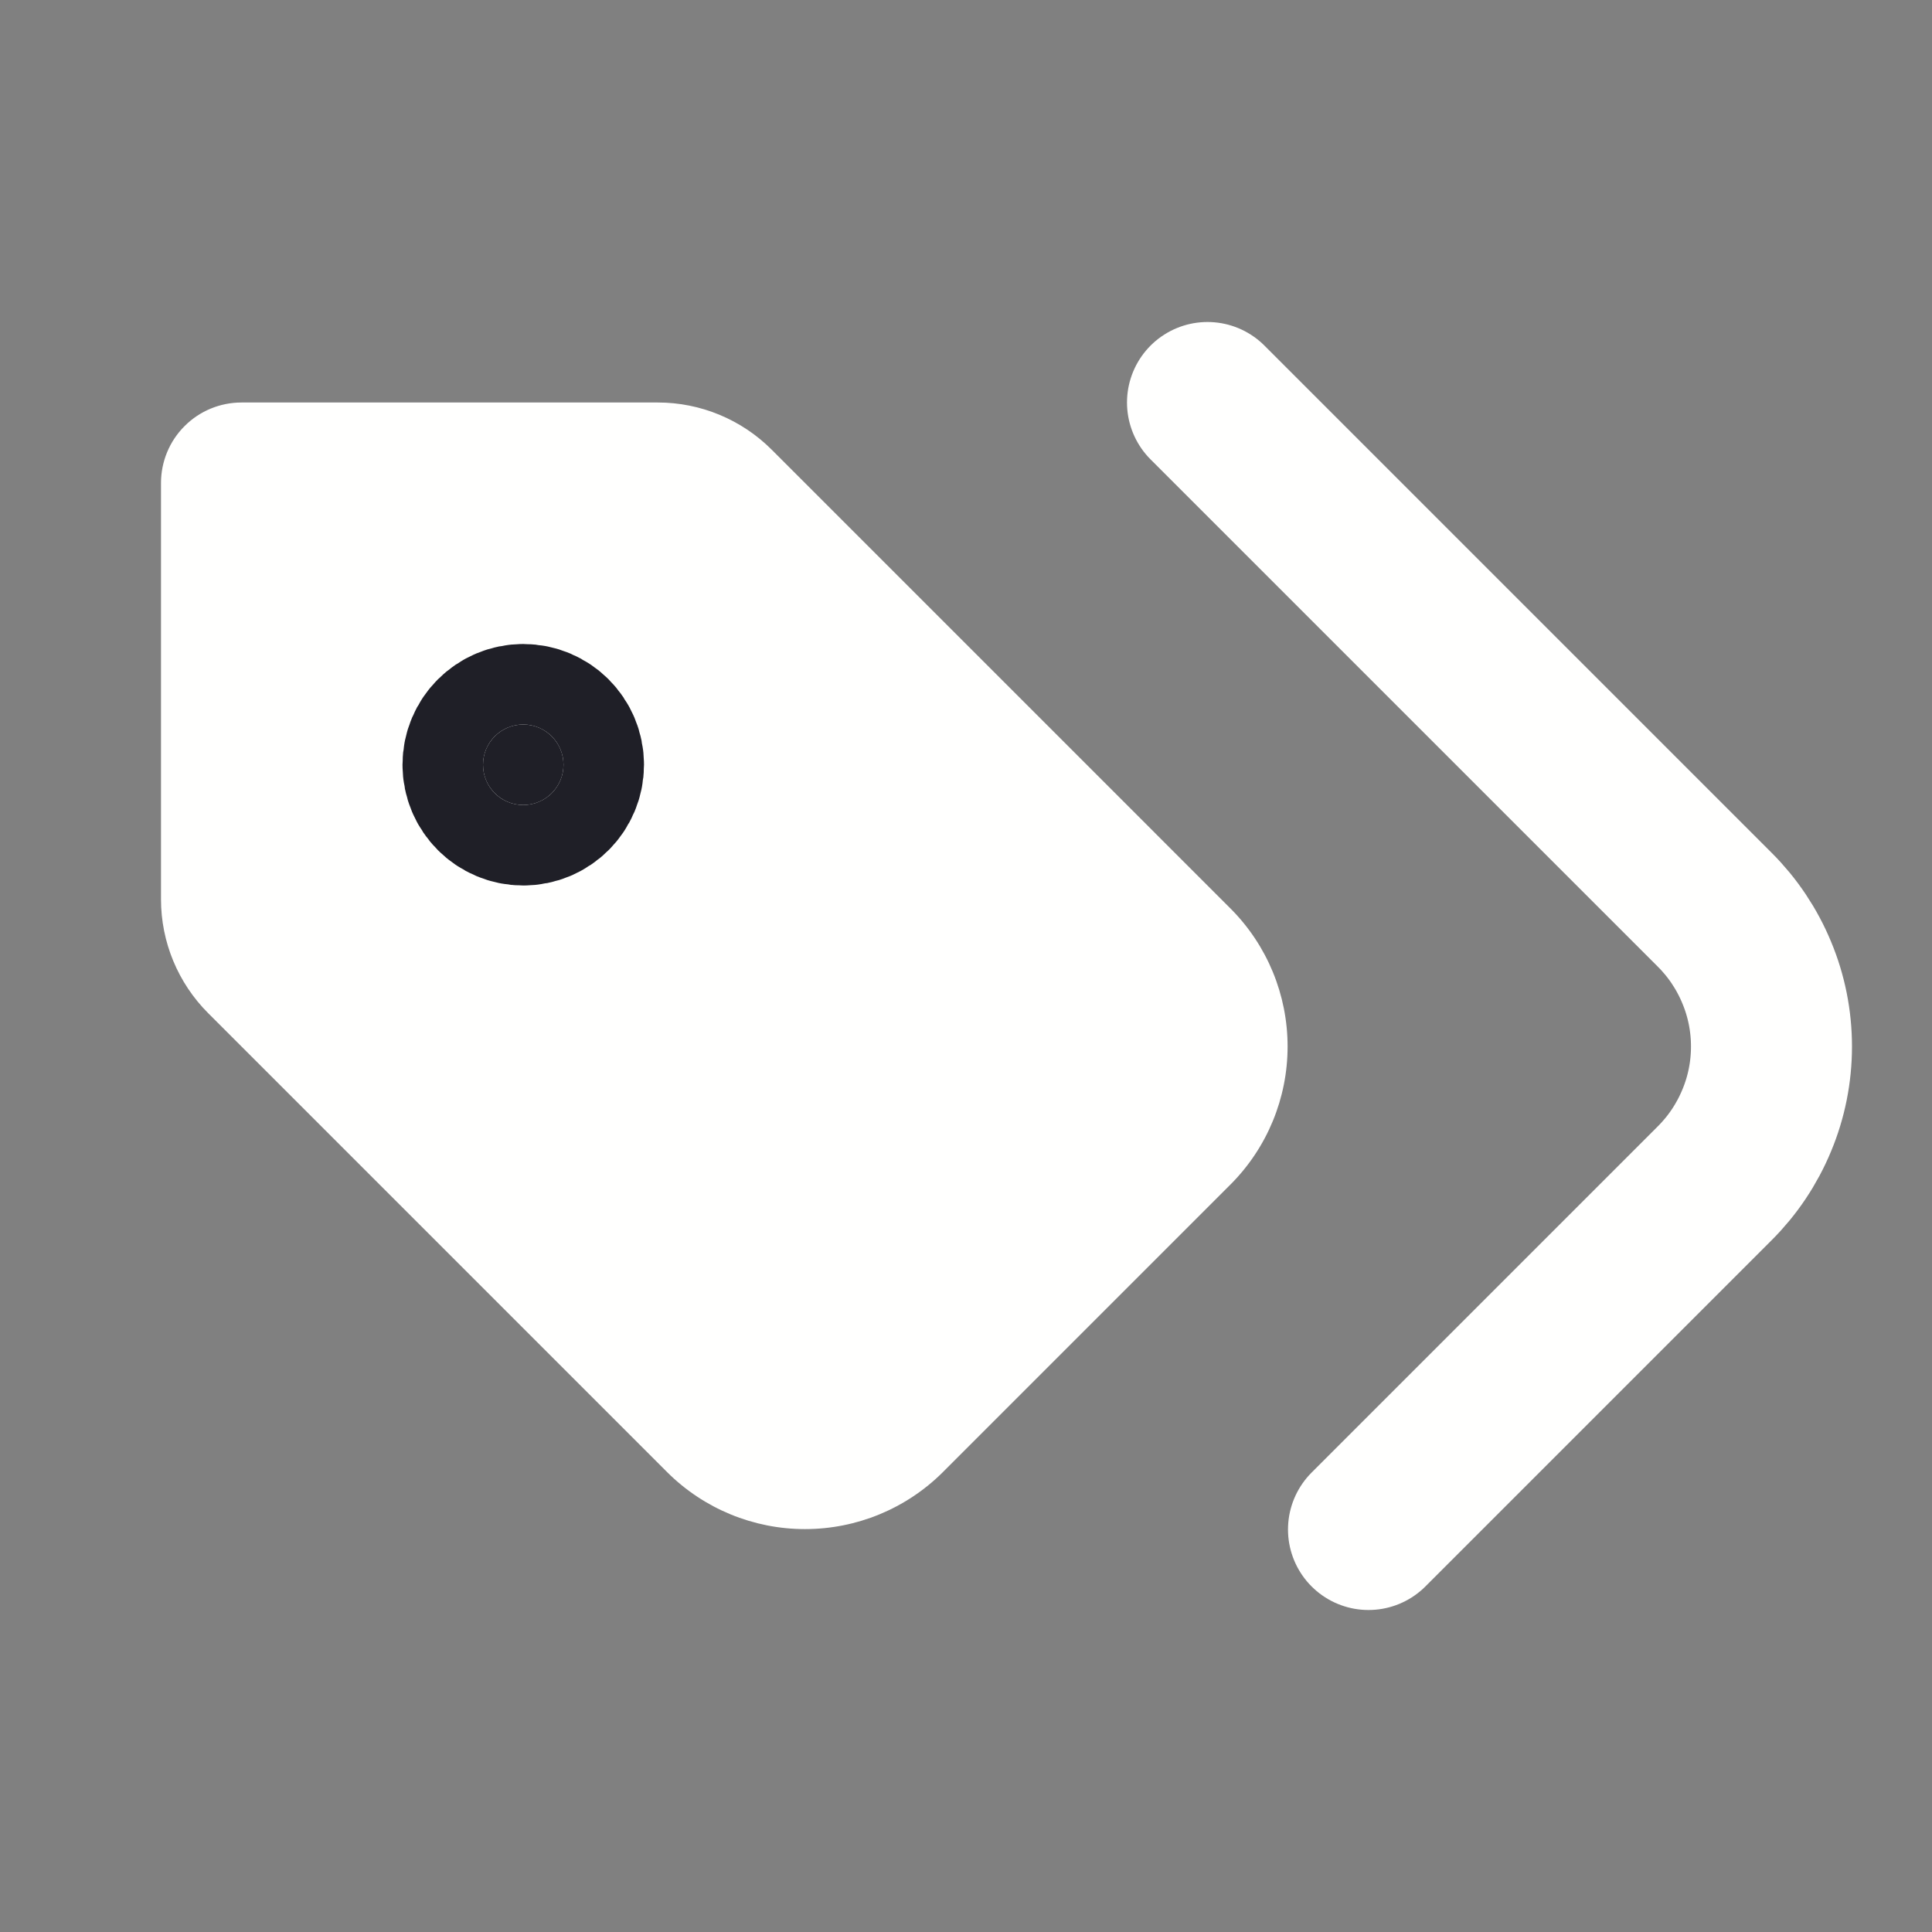 <svg width="24" height="24" viewBox="0 0 24 24" fill="none" xmlns="http://www.w3.org/2000/svg">
<rect x="0" y="0" width="24" height="24" fill="#808080" stroke="none"/>
<path d="M15 5L21.3 11.3C21.524 11.523 21.701 11.788 21.822 12.08C21.944 12.371 22.006 12.684 22.006 13C22.006 13.316 21.944 13.629 21.822 13.92C21.701 14.212 21.524 14.477 21.3 14.7L17 19" stroke="#FFFFFE" stroke-width="2" stroke-linecap="round" stroke-linejoin="round"/>
<path d="M9.586 5.586C9.211 5.211 8.702 5 8.172 5H3C2.735 5 2.48 5.105 2.293 5.293C2.105 5.48 2 5.735 2 6V11.172C2 11.702 2.211 12.211 2.586 12.586L8.29 18.29C8.745 18.742 9.359 18.995 10 18.995C10.641 18.995 11.255 18.742 11.71 18.29L15.29 14.71C15.742 14.255 15.995 13.641 15.995 13C15.995 12.359 15.742 11.745 15.29 11.29L9.586 5.586Z" fill="#FFFFFE"/>
<path d="M6.5 10C6.776 10 7 9.776 7 9.5C7 9.224 6.776 9 6.5 9C6.224 9 6 9.224 6 9.5C6 9.776 6.224 10 6.5 10Z" fill="#1F1F27" stroke="#1F1F27" stroke-width="2" stroke-linecap="round" stroke-linejoin="round"/>
</svg>
